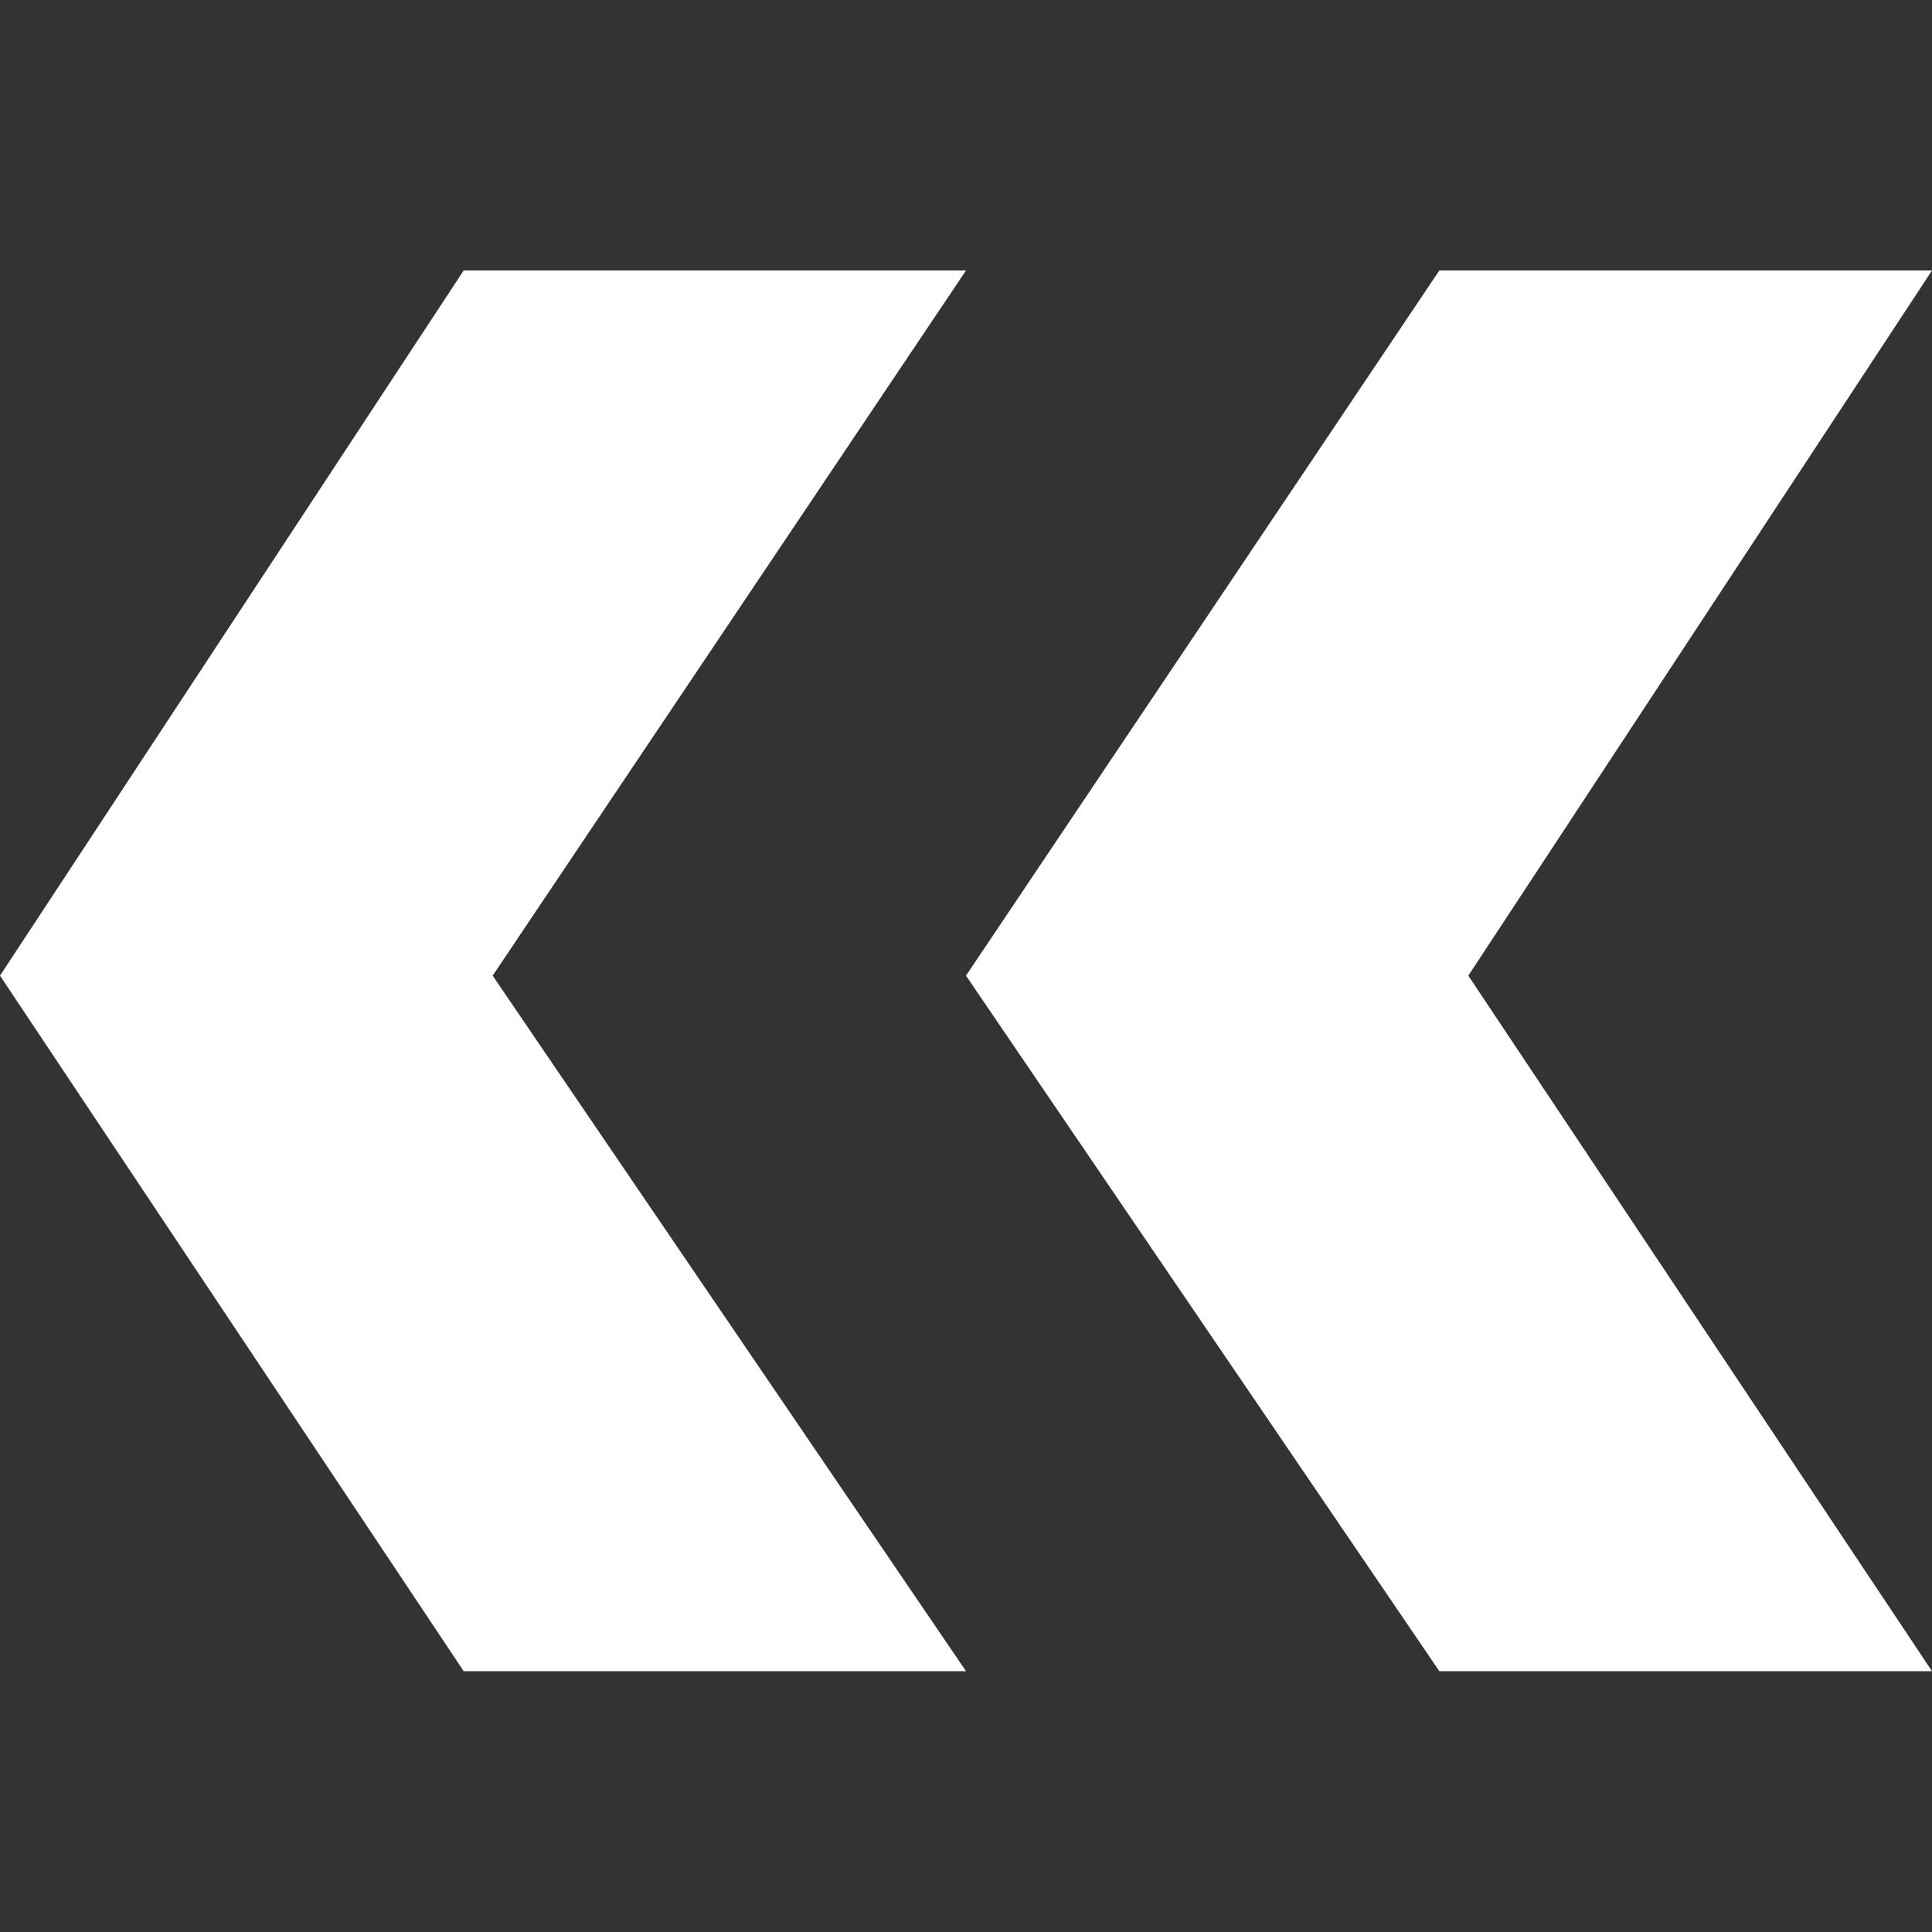 <?xml version="1.0" encoding="utf-8"?>
<!-- Generator: Adobe Illustrator 18.1.1, SVG Export Plug-In . SVG Version: 6.00 Build 0)  -->
<svg version="1.1" id="Layer_1" xmlns="http://www.w3.org/2000/svg" xmlns:xlink="http://www.w3.org/1999/xlink" x="0px" y="0px"
	 viewBox="0 0 20 20" enable-background="new 0 0 20 20" xml:space="preserve">
<rect x="0" y="0" width="20" height="20" fill="#333333" stroke="none"/>
<g id="Arrow_24">
	<rect y="2.8" fill="none" width="10" height="12.7"/>
	<g>
		<polygon fill="#FFFFFF" points="10,17.3 5.1,10.1 10,2.8 4.8,2.8 0,10.1 4.8,17.3 		"/>
	</g>
	<rect x="10" y="2.8" fill="none" width="10" height="12.7"/>
	<g>
		<polygon fill="#FFFFFF" points="20,17.3 15.2,10.1 20,2.8 14.9,2.8 10,10.1 14.9,17.3 		"/>
	</g>
</g>
</svg>

